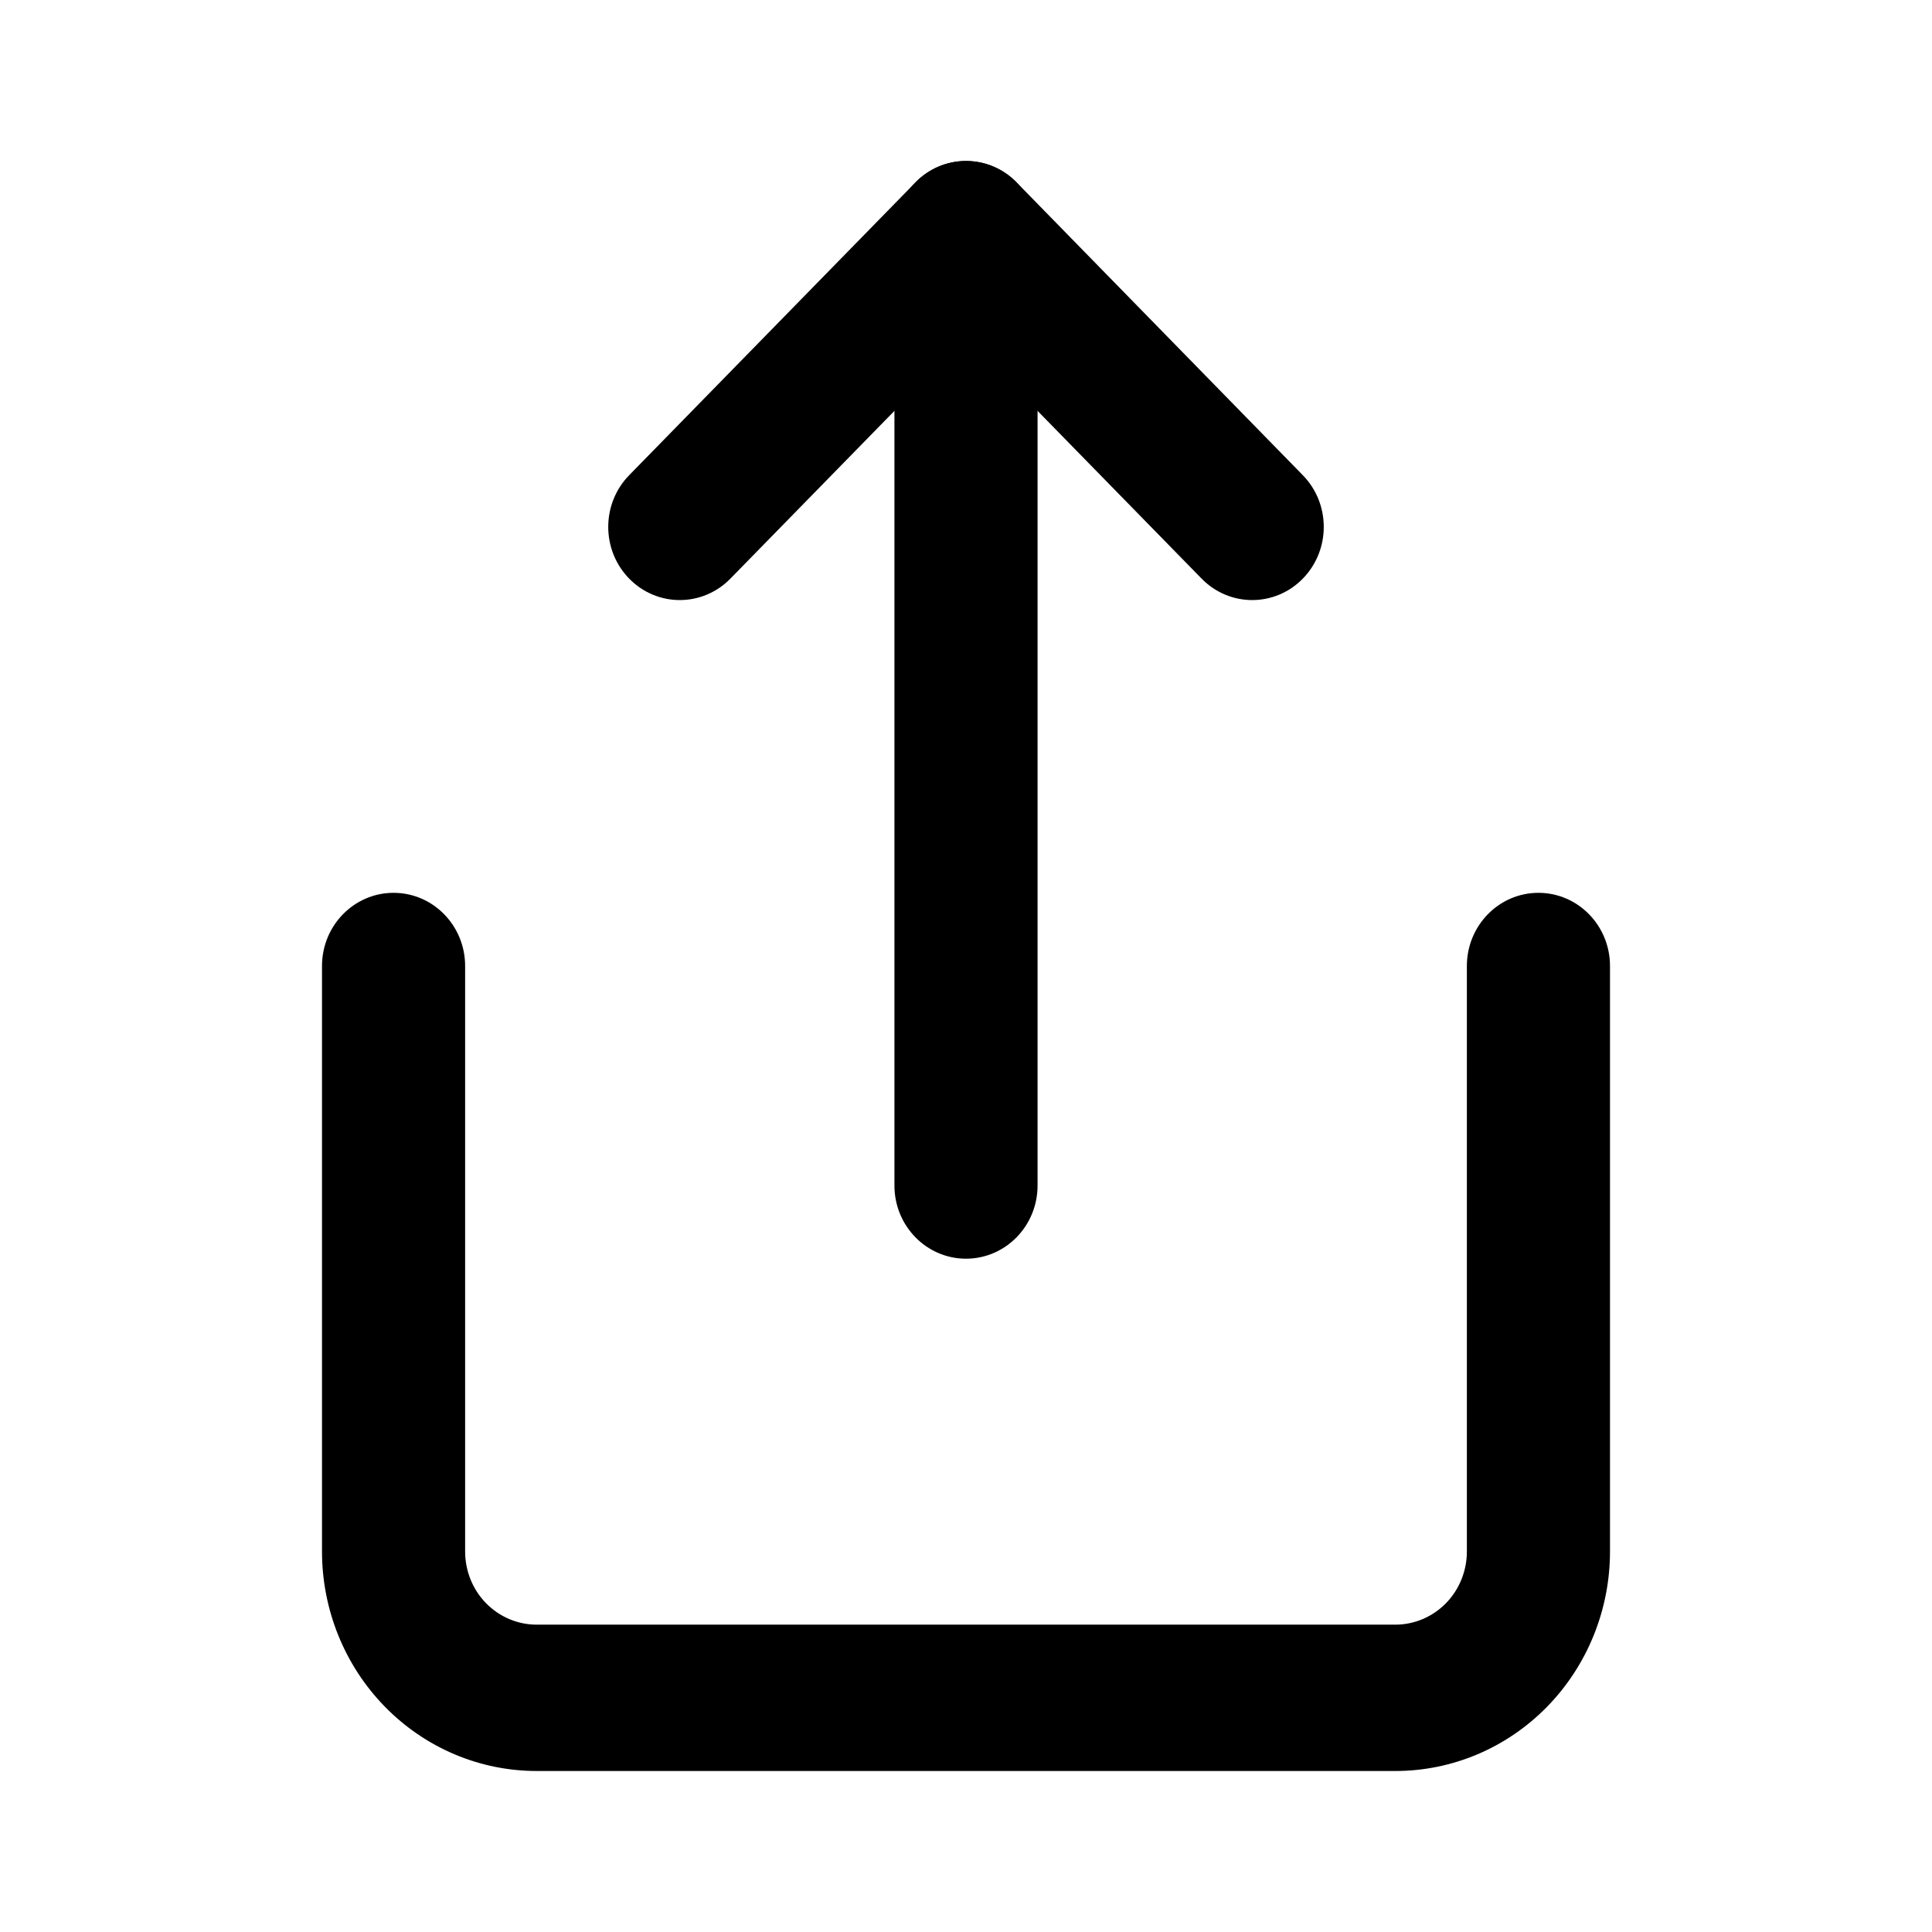 <svg width="24" height="24" viewBox="0 0 24 24" fill="none" xmlns="http://www.w3.org/2000/svg">
<path fill-rule="evenodd" clip-rule="evenodd" d="M4.889 11.091C5.38 11.091 5.778 11.498 5.778 12V19.273C5.778 19.514 5.871 19.745 6.038 19.916C6.205 20.086 6.431 20.182 6.667 20.182H17.333C17.569 20.182 17.795 20.086 17.962 19.916C18.129 19.745 18.222 19.514 18.222 19.273V12C18.222 11.498 18.62 11.091 19.111 11.091C19.602 11.091 20 11.498 20 12V19.273C20 19.996 19.719 20.69 19.219 21.201C18.719 21.713 18.041 22 17.333 22H6.667C5.959 22 5.281 21.713 4.781 21.201C4.281 20.69 4 19.996 4 19.273V12C4 11.498 4.398 11.091 4.889 11.091Z" fill="currentColor"/>
<path fill-rule="evenodd" clip-rule="evenodd" d="M11.372 2.266C11.719 1.911 12.281 1.911 12.629 2.266L16.184 5.903C16.531 6.258 16.531 6.833 16.184 7.188C15.837 7.543 15.274 7.543 14.927 7.188L12 4.195L9.073 7.188C8.726 7.543 8.163 7.543 7.816 7.188C7.469 6.833 7.469 6.258 7.816 5.903L11.372 2.266Z" fill="currentColor"/>
<path fill-rule="evenodd" clip-rule="evenodd" d="M12 2C12.491 2 12.889 2.407 12.889 2.909V14.727C12.889 15.229 12.491 15.636 12 15.636C11.509 15.636 11.111 15.229 11.111 14.727V2.909C11.111 2.407 11.509 2 12 2Z" fill="currentColor"/>
</svg>
